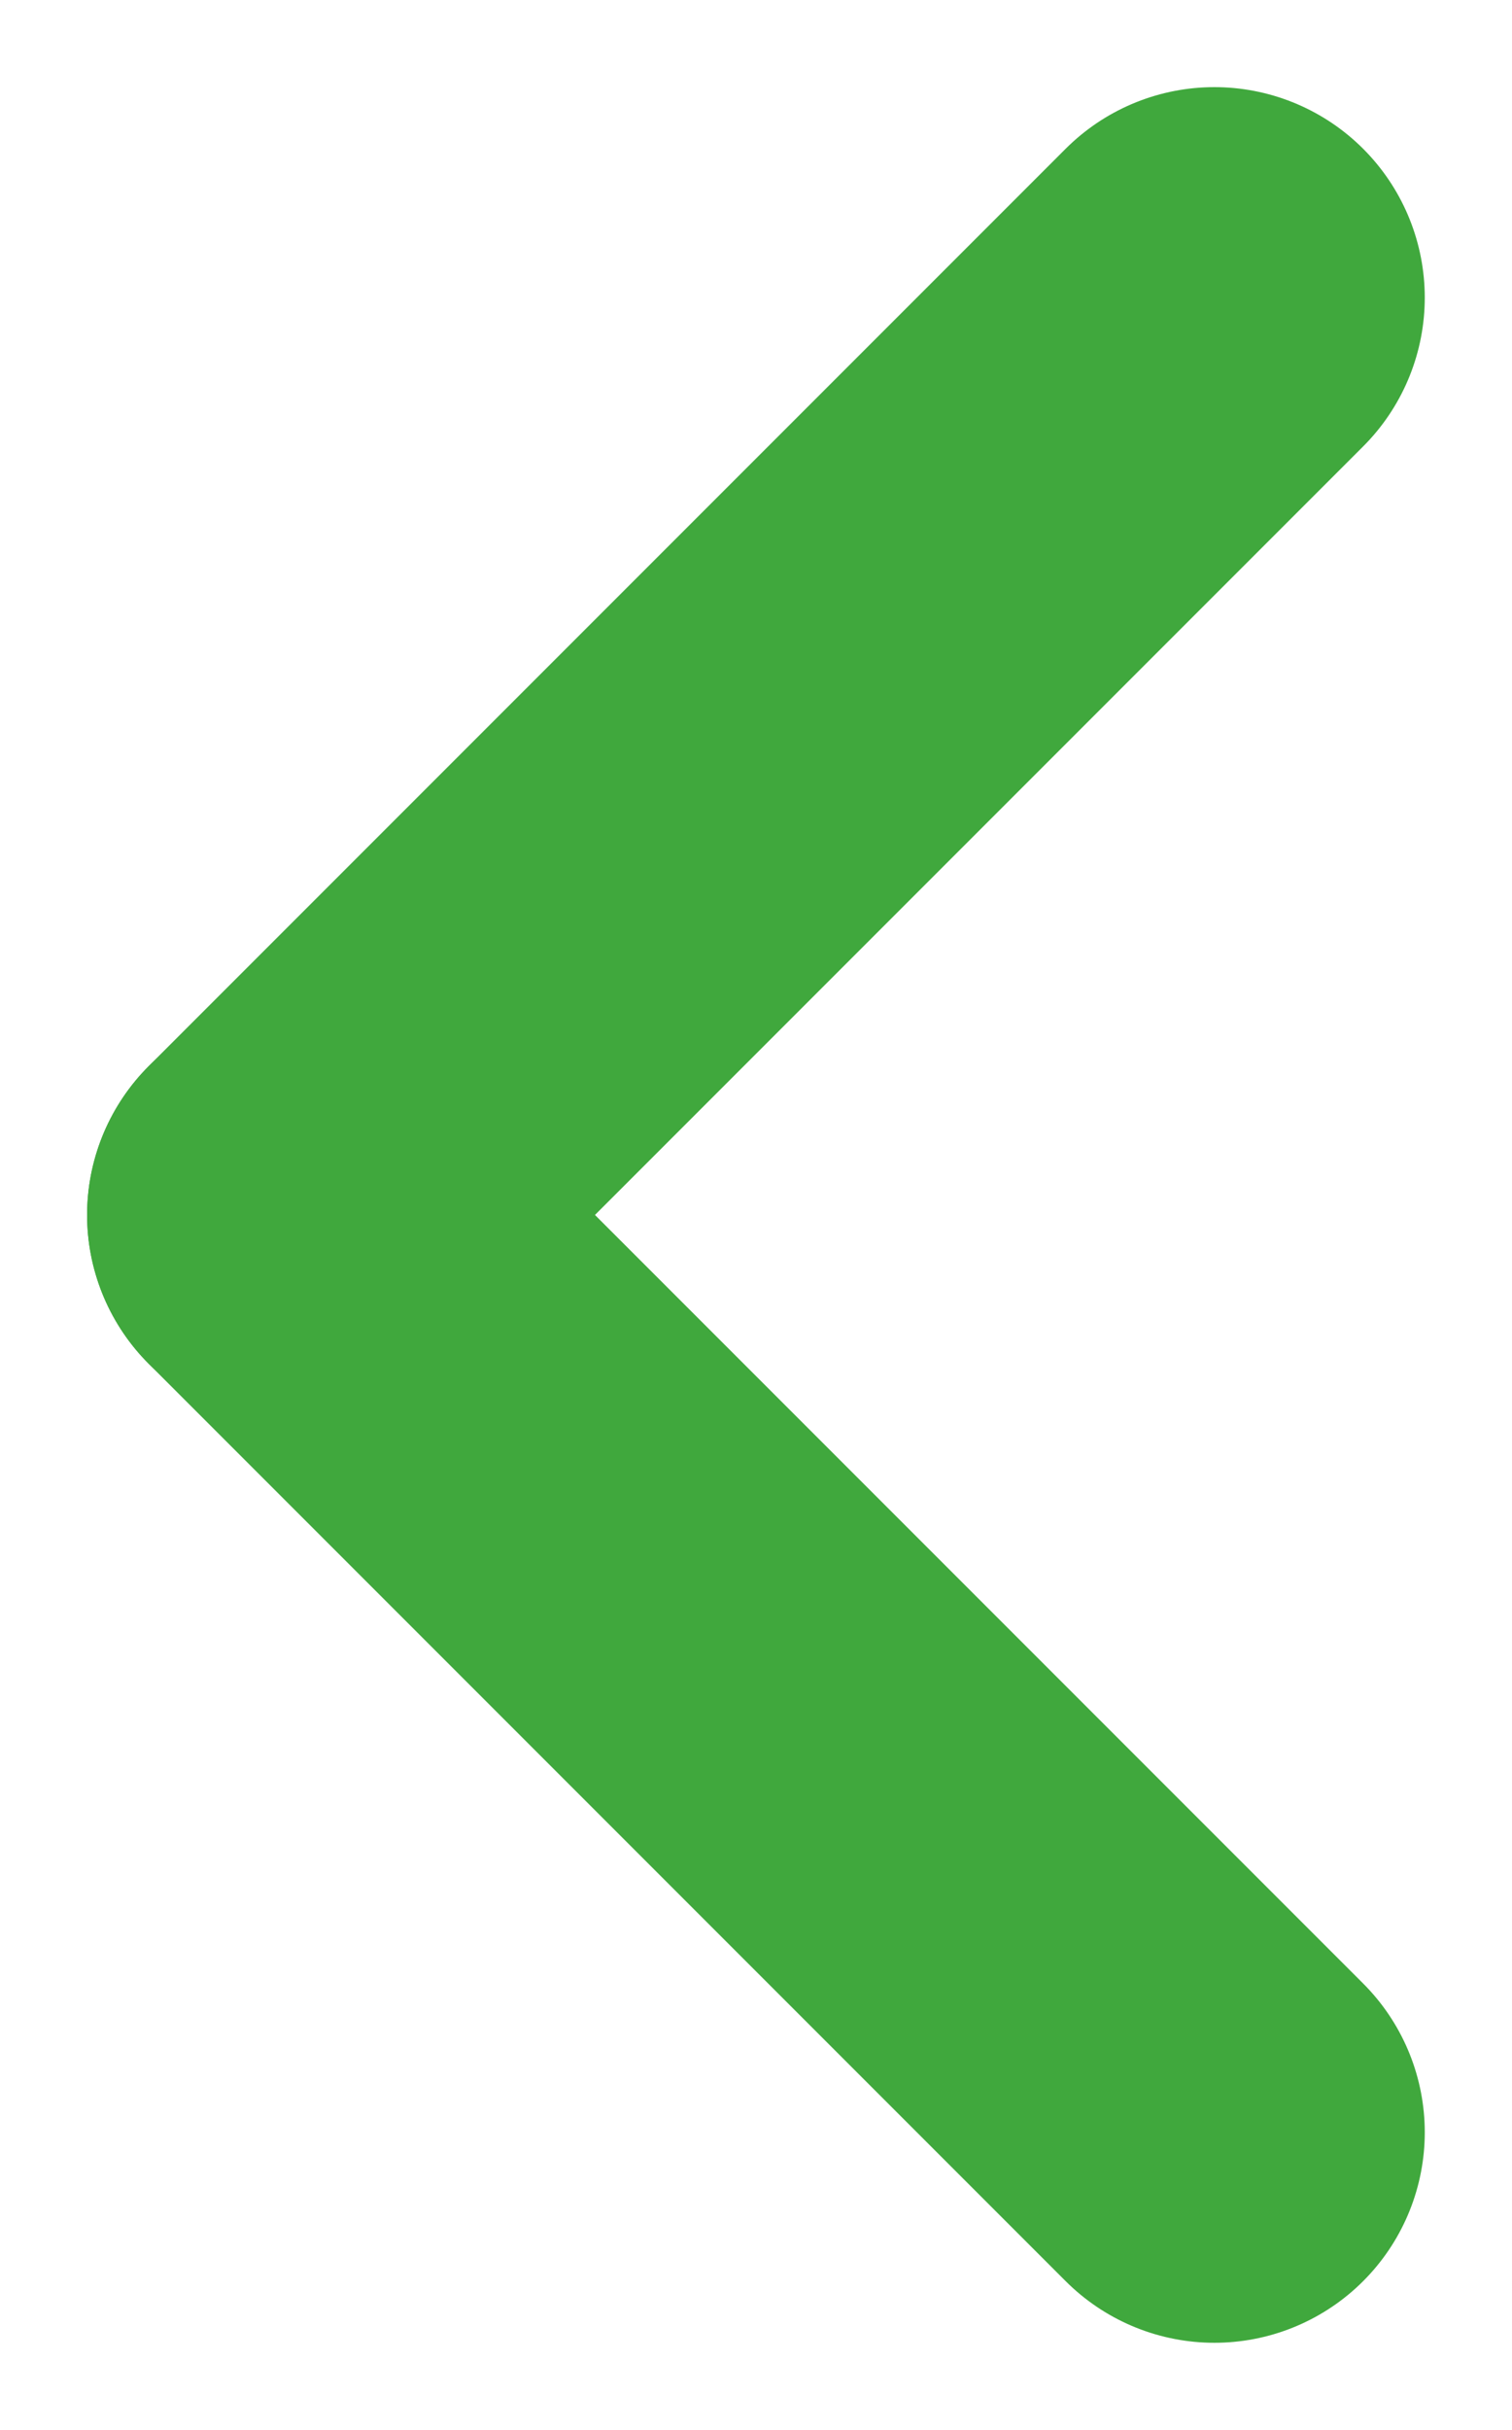 <svg xmlns="http://www.w3.org/2000/svg" width="10.781" height="17.318" viewBox="0 0 10.781 17.318">
  <g id="Group_1" data-name="Group 1" transform="translate(2.121 2.121)">
    <line id="Line_1" data-name="Line 1" x1="6.538" y2="6.538" fill="none" stroke="#40a83d" stroke-linecap="round" stroke-width="3"/>
    <line id="Line_2" data-name="Line 2" x2="6.538" y2="6.538" transform="translate(0 6.538)" fill="none" stroke="#40a83d" stroke-linecap="round" stroke-width="3"/>
  </g>
</svg>
